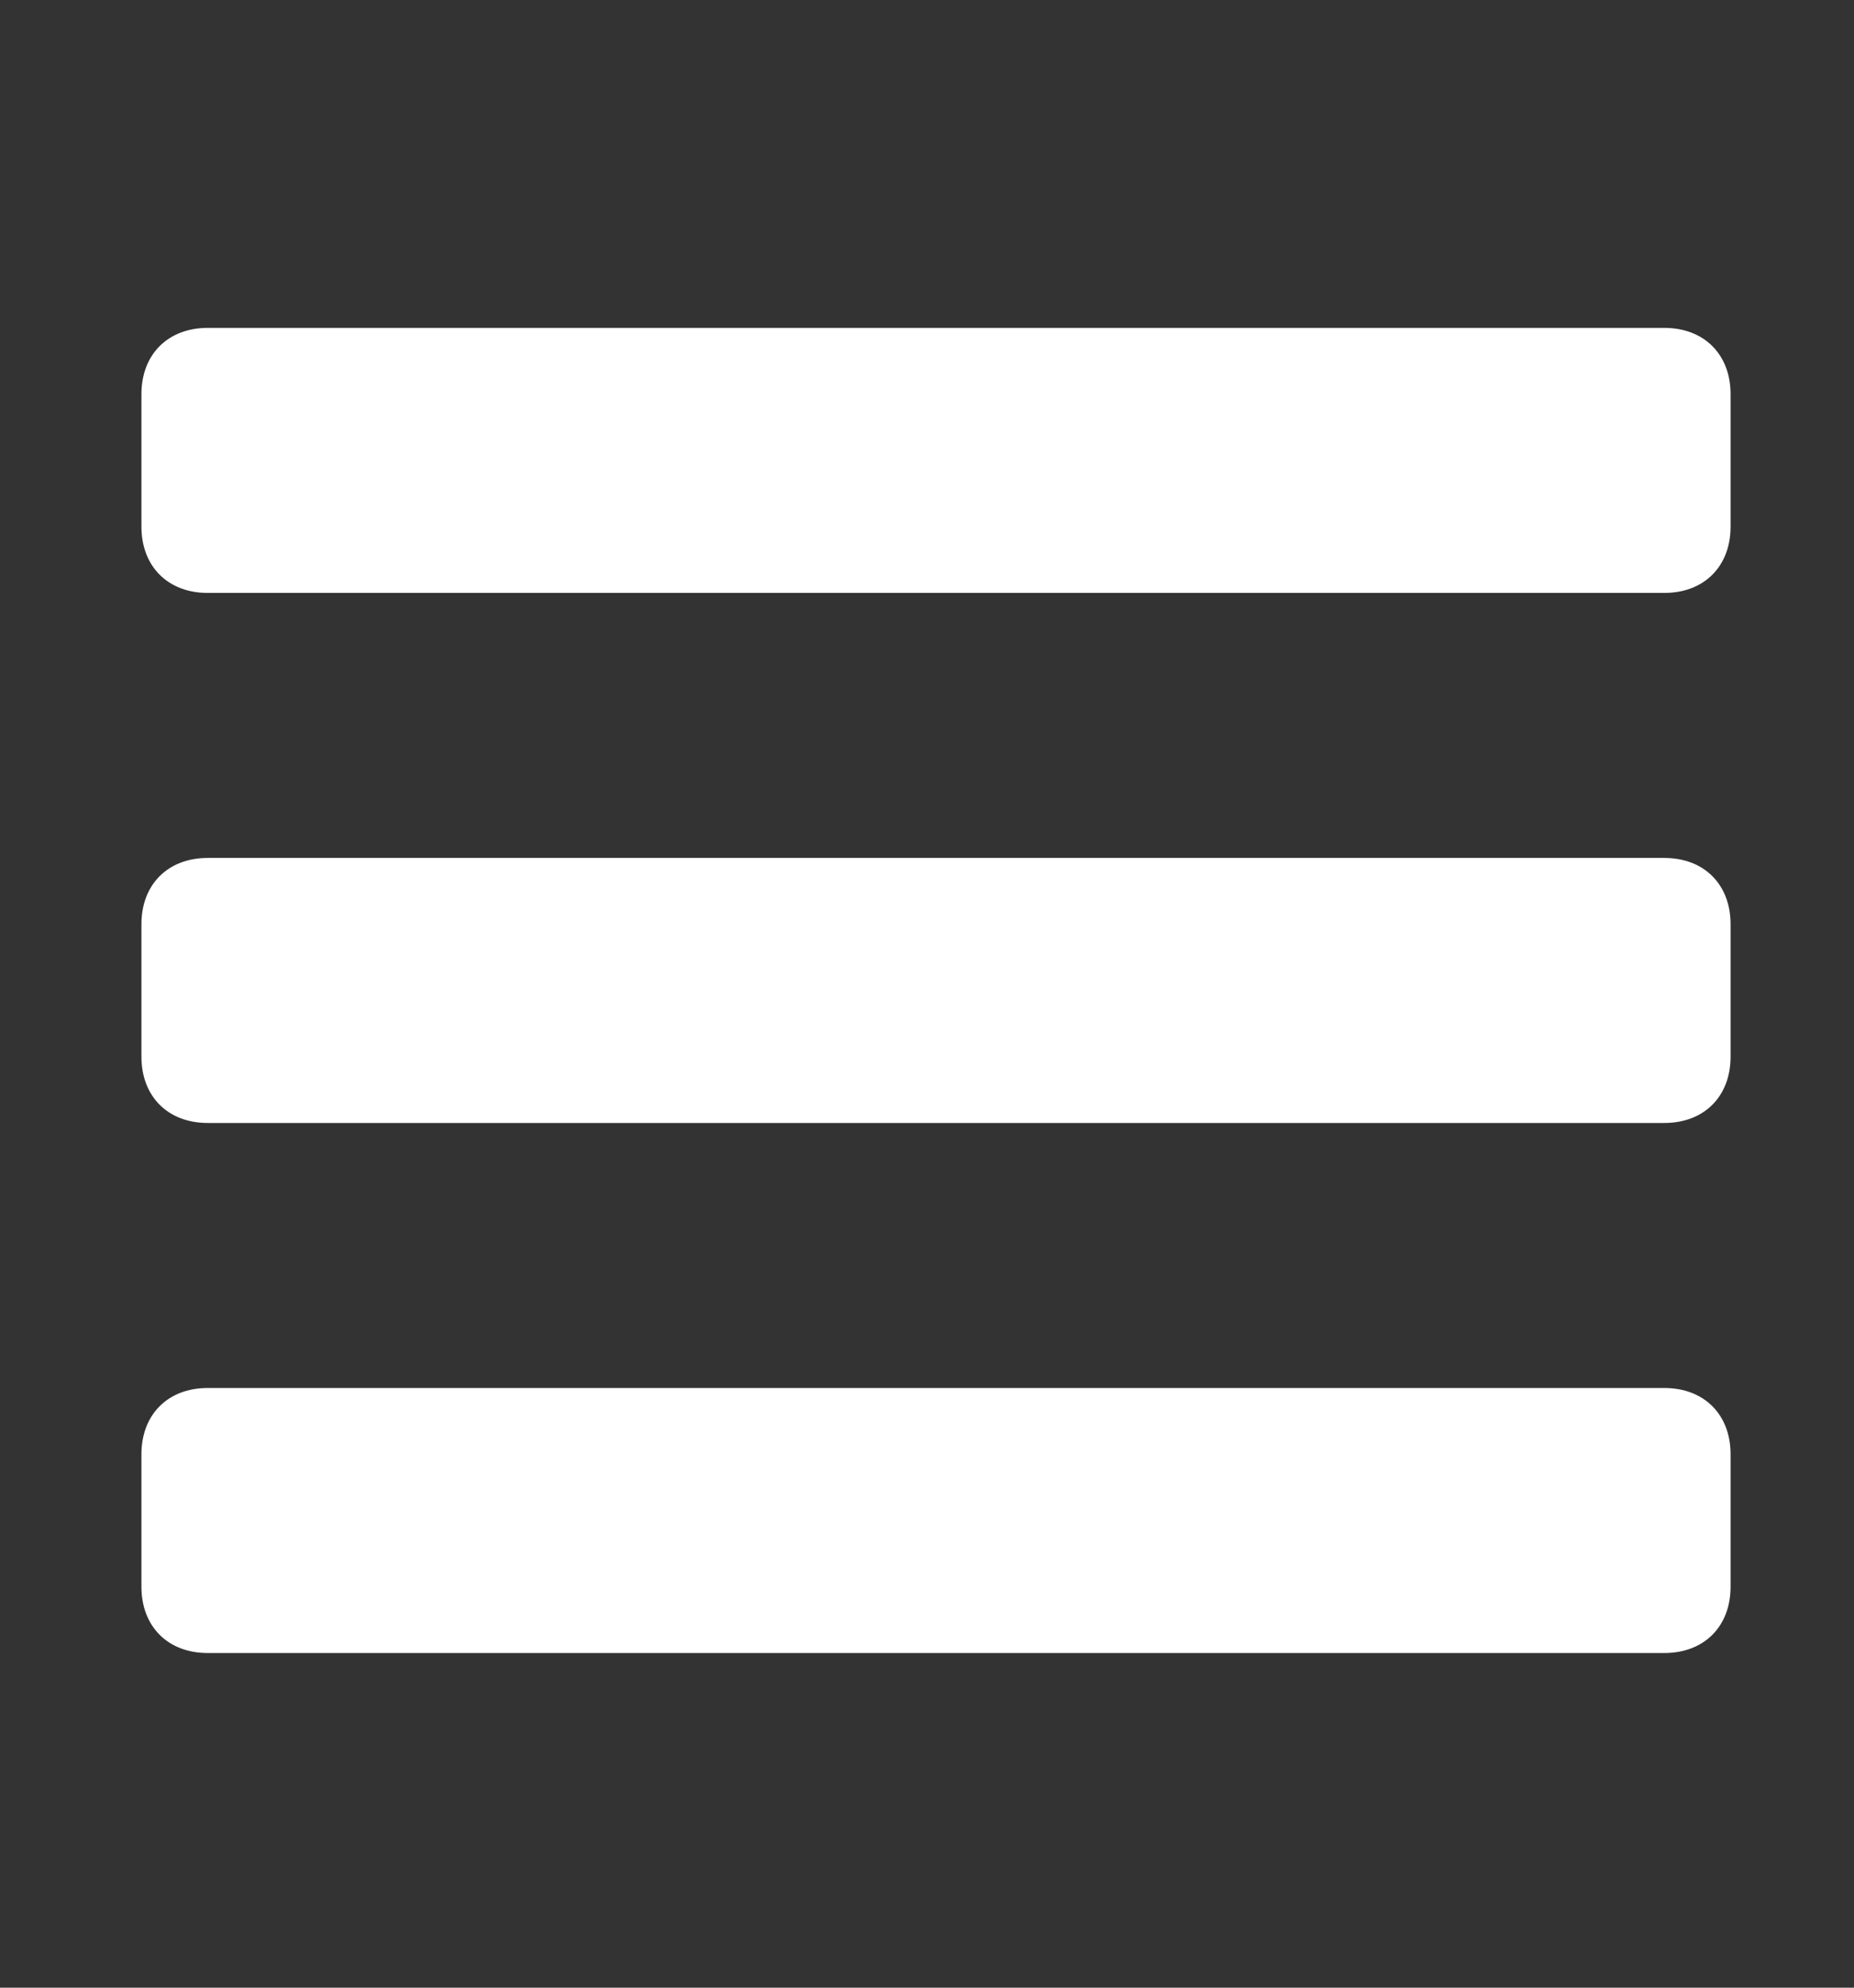 <?xml version="1.0" encoding="UTF-8" standalone="no"?>
<svg
   xmlns:dc="http://purl.org/dc/elements/1.1/"
   xmlns:cc="http://creativecommons.org/ns#"
   xmlns:rdf="http://www.w3.org/1999/02/22-rdf-syntax-ns#"
   xmlns:svg="http://www.w3.org/2000/svg"
   xmlns="http://www.w3.org/2000/svg"
   xmlns:sodipodi="http://sodipodi.sourceforge.net/DTD/sodipodi-0.dtd"
   xmlns:inkscape="http://www.inkscape.org/namespaces/inkscape"
   version="1.1"
   viewBox="0 0 28 30"
   enable-background="new 0 0 24 24"
   id="svg10"
   sodipodi:docname="menu.svg"
   width="28"
   height="30"
   inkscape:version="0.92.3 (2405546, 2018-03-11)">
  <rect x="0" y="0" width="28" height="30" fill="#333333" stroke="none"/>
  <defs
     id="defs14" />
  <sodipodi:namedview
     pagecolor="#ffffff"
     bordercolor="#666666"
     borderopacity="1"
     objecttolerance="10"
     gridtolerance="10"
     guidetolerance="10"
     inkscape:pageopacity="0"
     inkscape:pageshadow="2"
     inkscape:window-width="1920"
     inkscape:window-height="983"
     id="namedview12"
     showgrid="false"
     inkscape:zoom="13.906433"
     inkscape:cx="20.565364"
     inkscape:cy="14.084984"
     inkscape:window-x="0"
     inkscape:window-y="25"
     inkscape:window-maximized="1"
     inkscape:current-layer="svg10" />
  <g
     id="g8"
     transform="translate(2.136,2.949)">
    <path
       d="M 1,2 C 0.4,2 0,2.4 0,3 v 2 c 0,0.6 0.4,1 1,1 h 22 c 0.6,0 1,-0.4 1,-1 V 3 C 24,2.4 23.6,2 23,2 Z m 0,8 c -0.6,0 -1,0.4 -1,1 v 2 c 0,0.6 0.4,1 1,1 h 22 c 0.6,0 1,-0.4 1,-1 v -2 c 0,-0.6 -0.4,-1 -1,-1 z m 0,8 c -0.6,0 -1,0.4 -1,1 v 2 c 0,0.6 0.4,1 1,1 h 22 c 0.6,0 1,-0.4 1,-1 v -2 c 0,-0.6 -0.4,-1 -1,-1 z"
       id="path2"
       style="fill:#ffffff;fill-opacity:1"
       inkscape:connector-curvature="0" />
  </g>
</svg>
